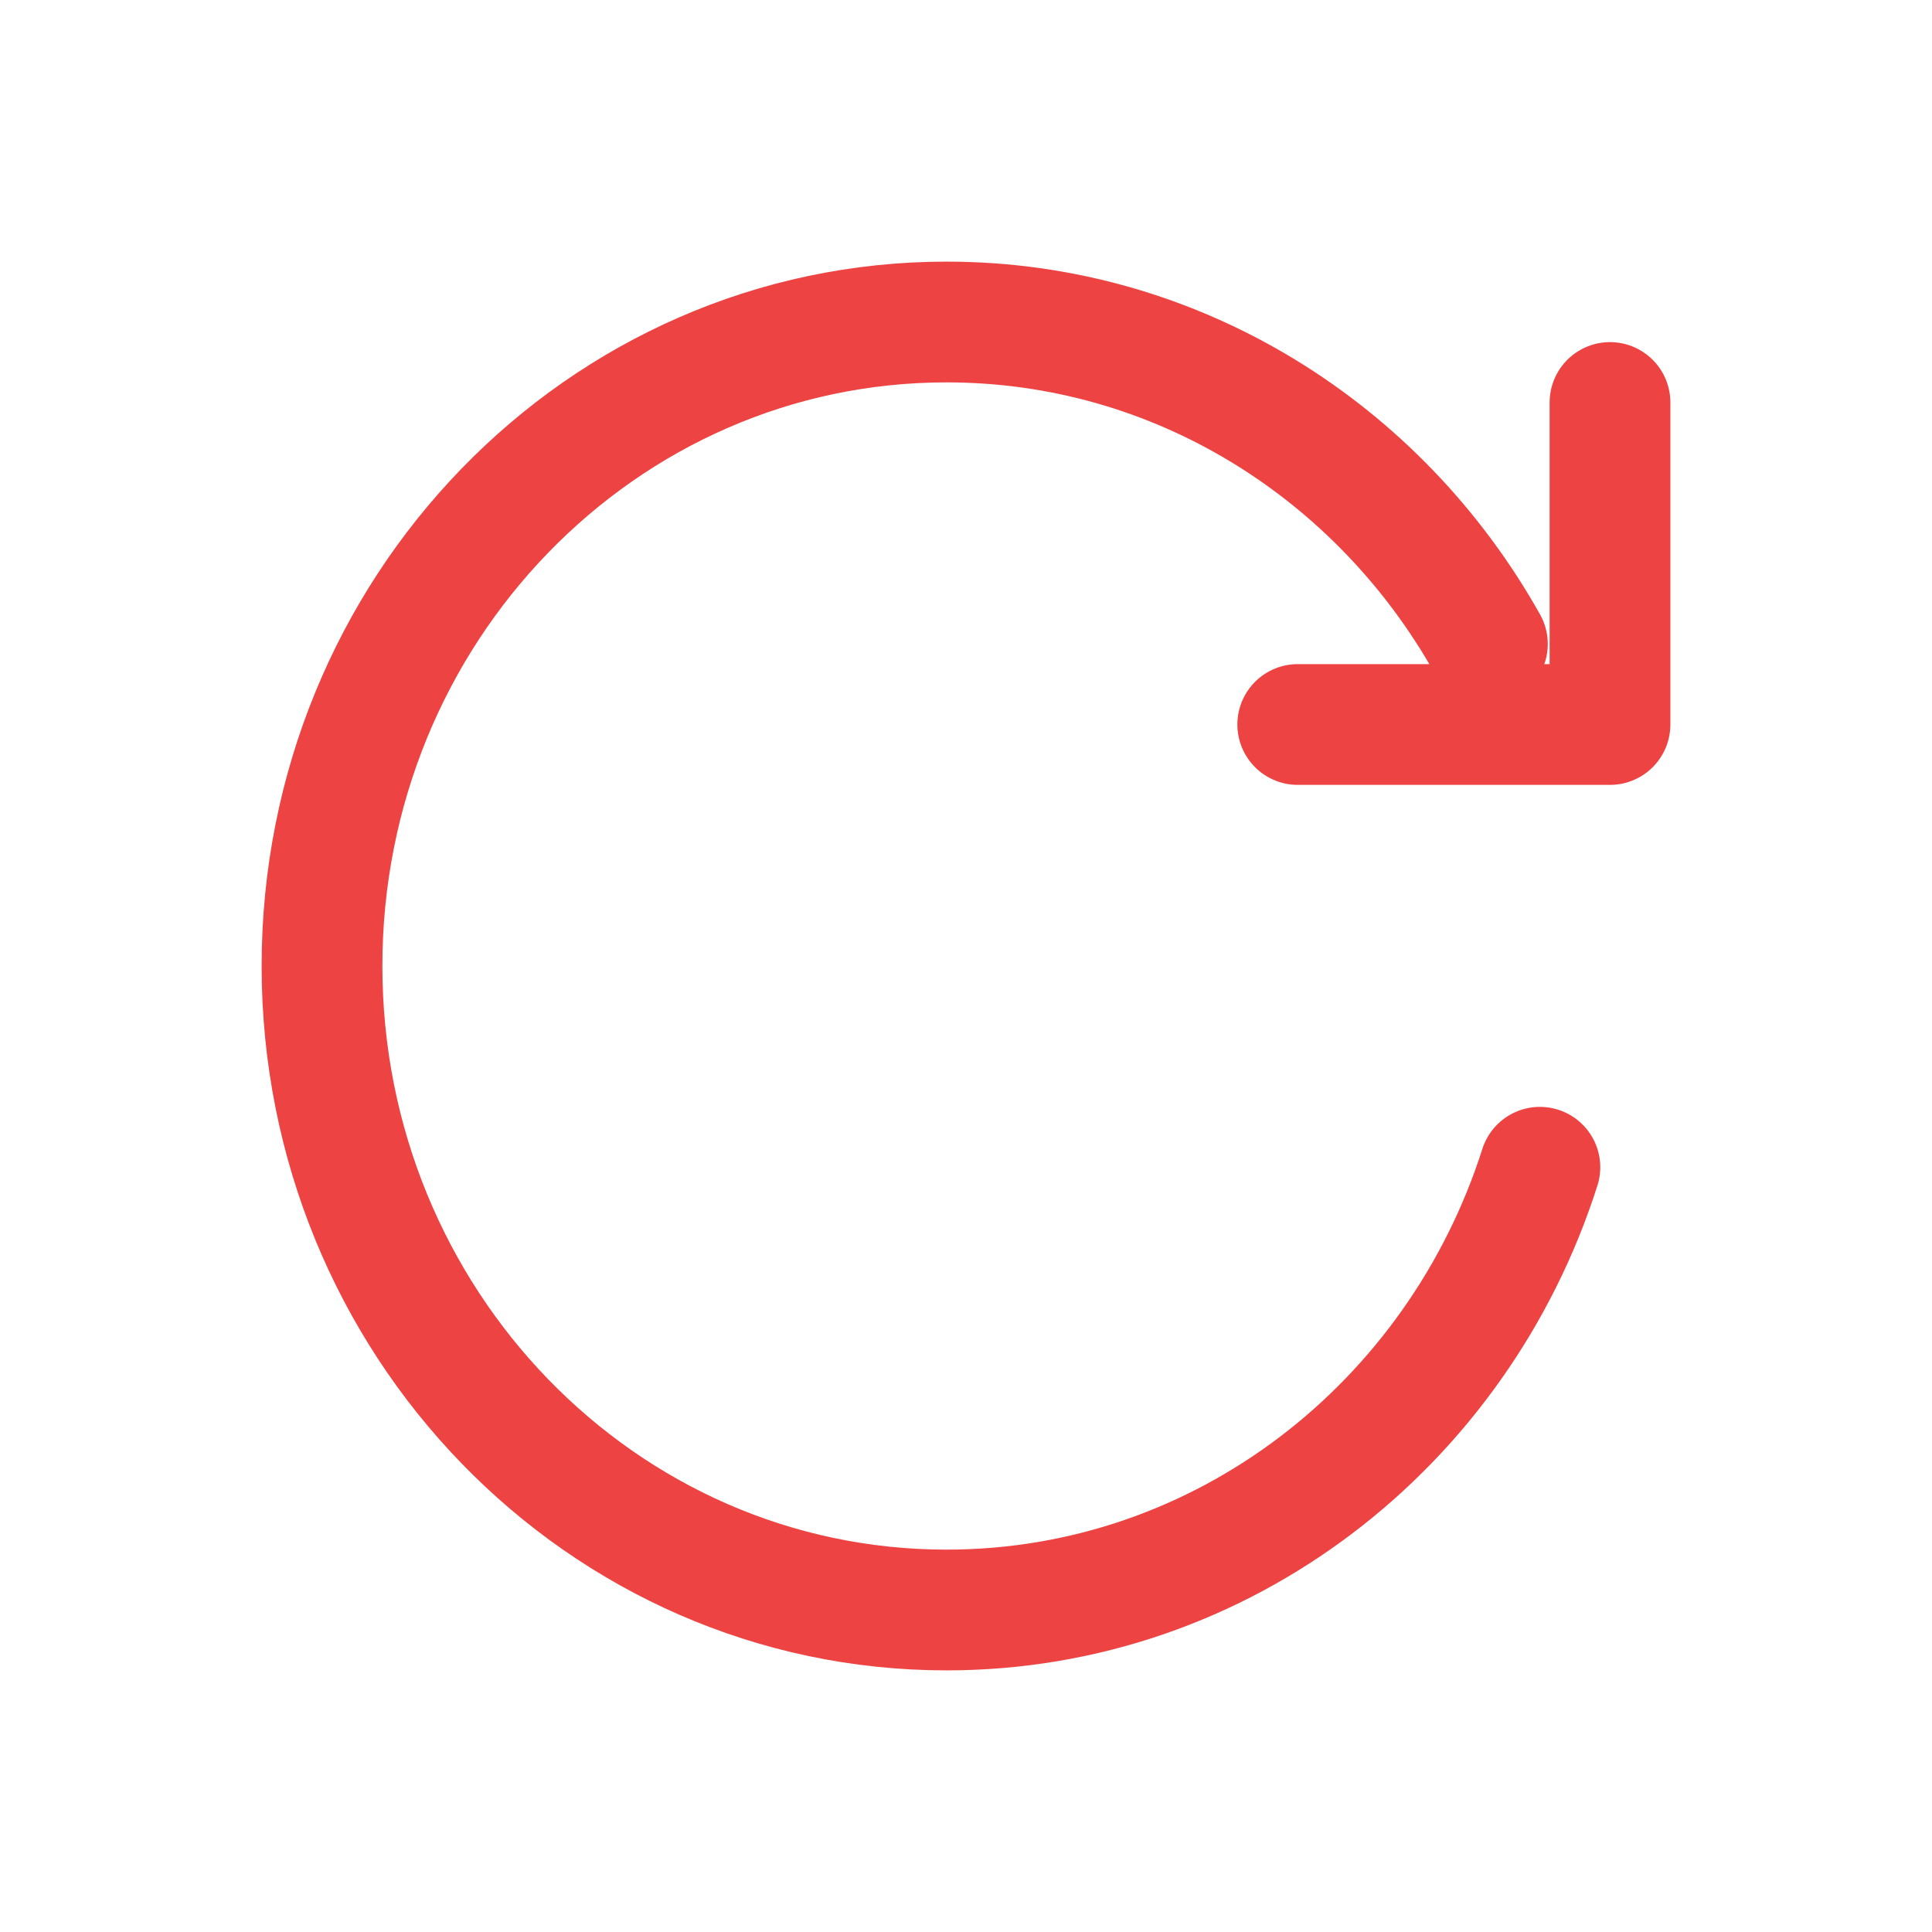 <svg width="24" height="24" viewBox="0 0 24 24" fill="none" xmlns="http://www.w3.org/2000/svg">
<path d="M19.129 14.5C18.111 17.694 15.195 20 11.758 20C7.473 20 4 16.418 4 12C4 7.582 7.473 4 11.758 4C14.629 4 17.136 5.609 18.477 8M16.121 9H20V5" stroke="#EE4343" stroke-width="1.5" stroke-linecap="round" stroke-linejoin="round"/>
</svg>
